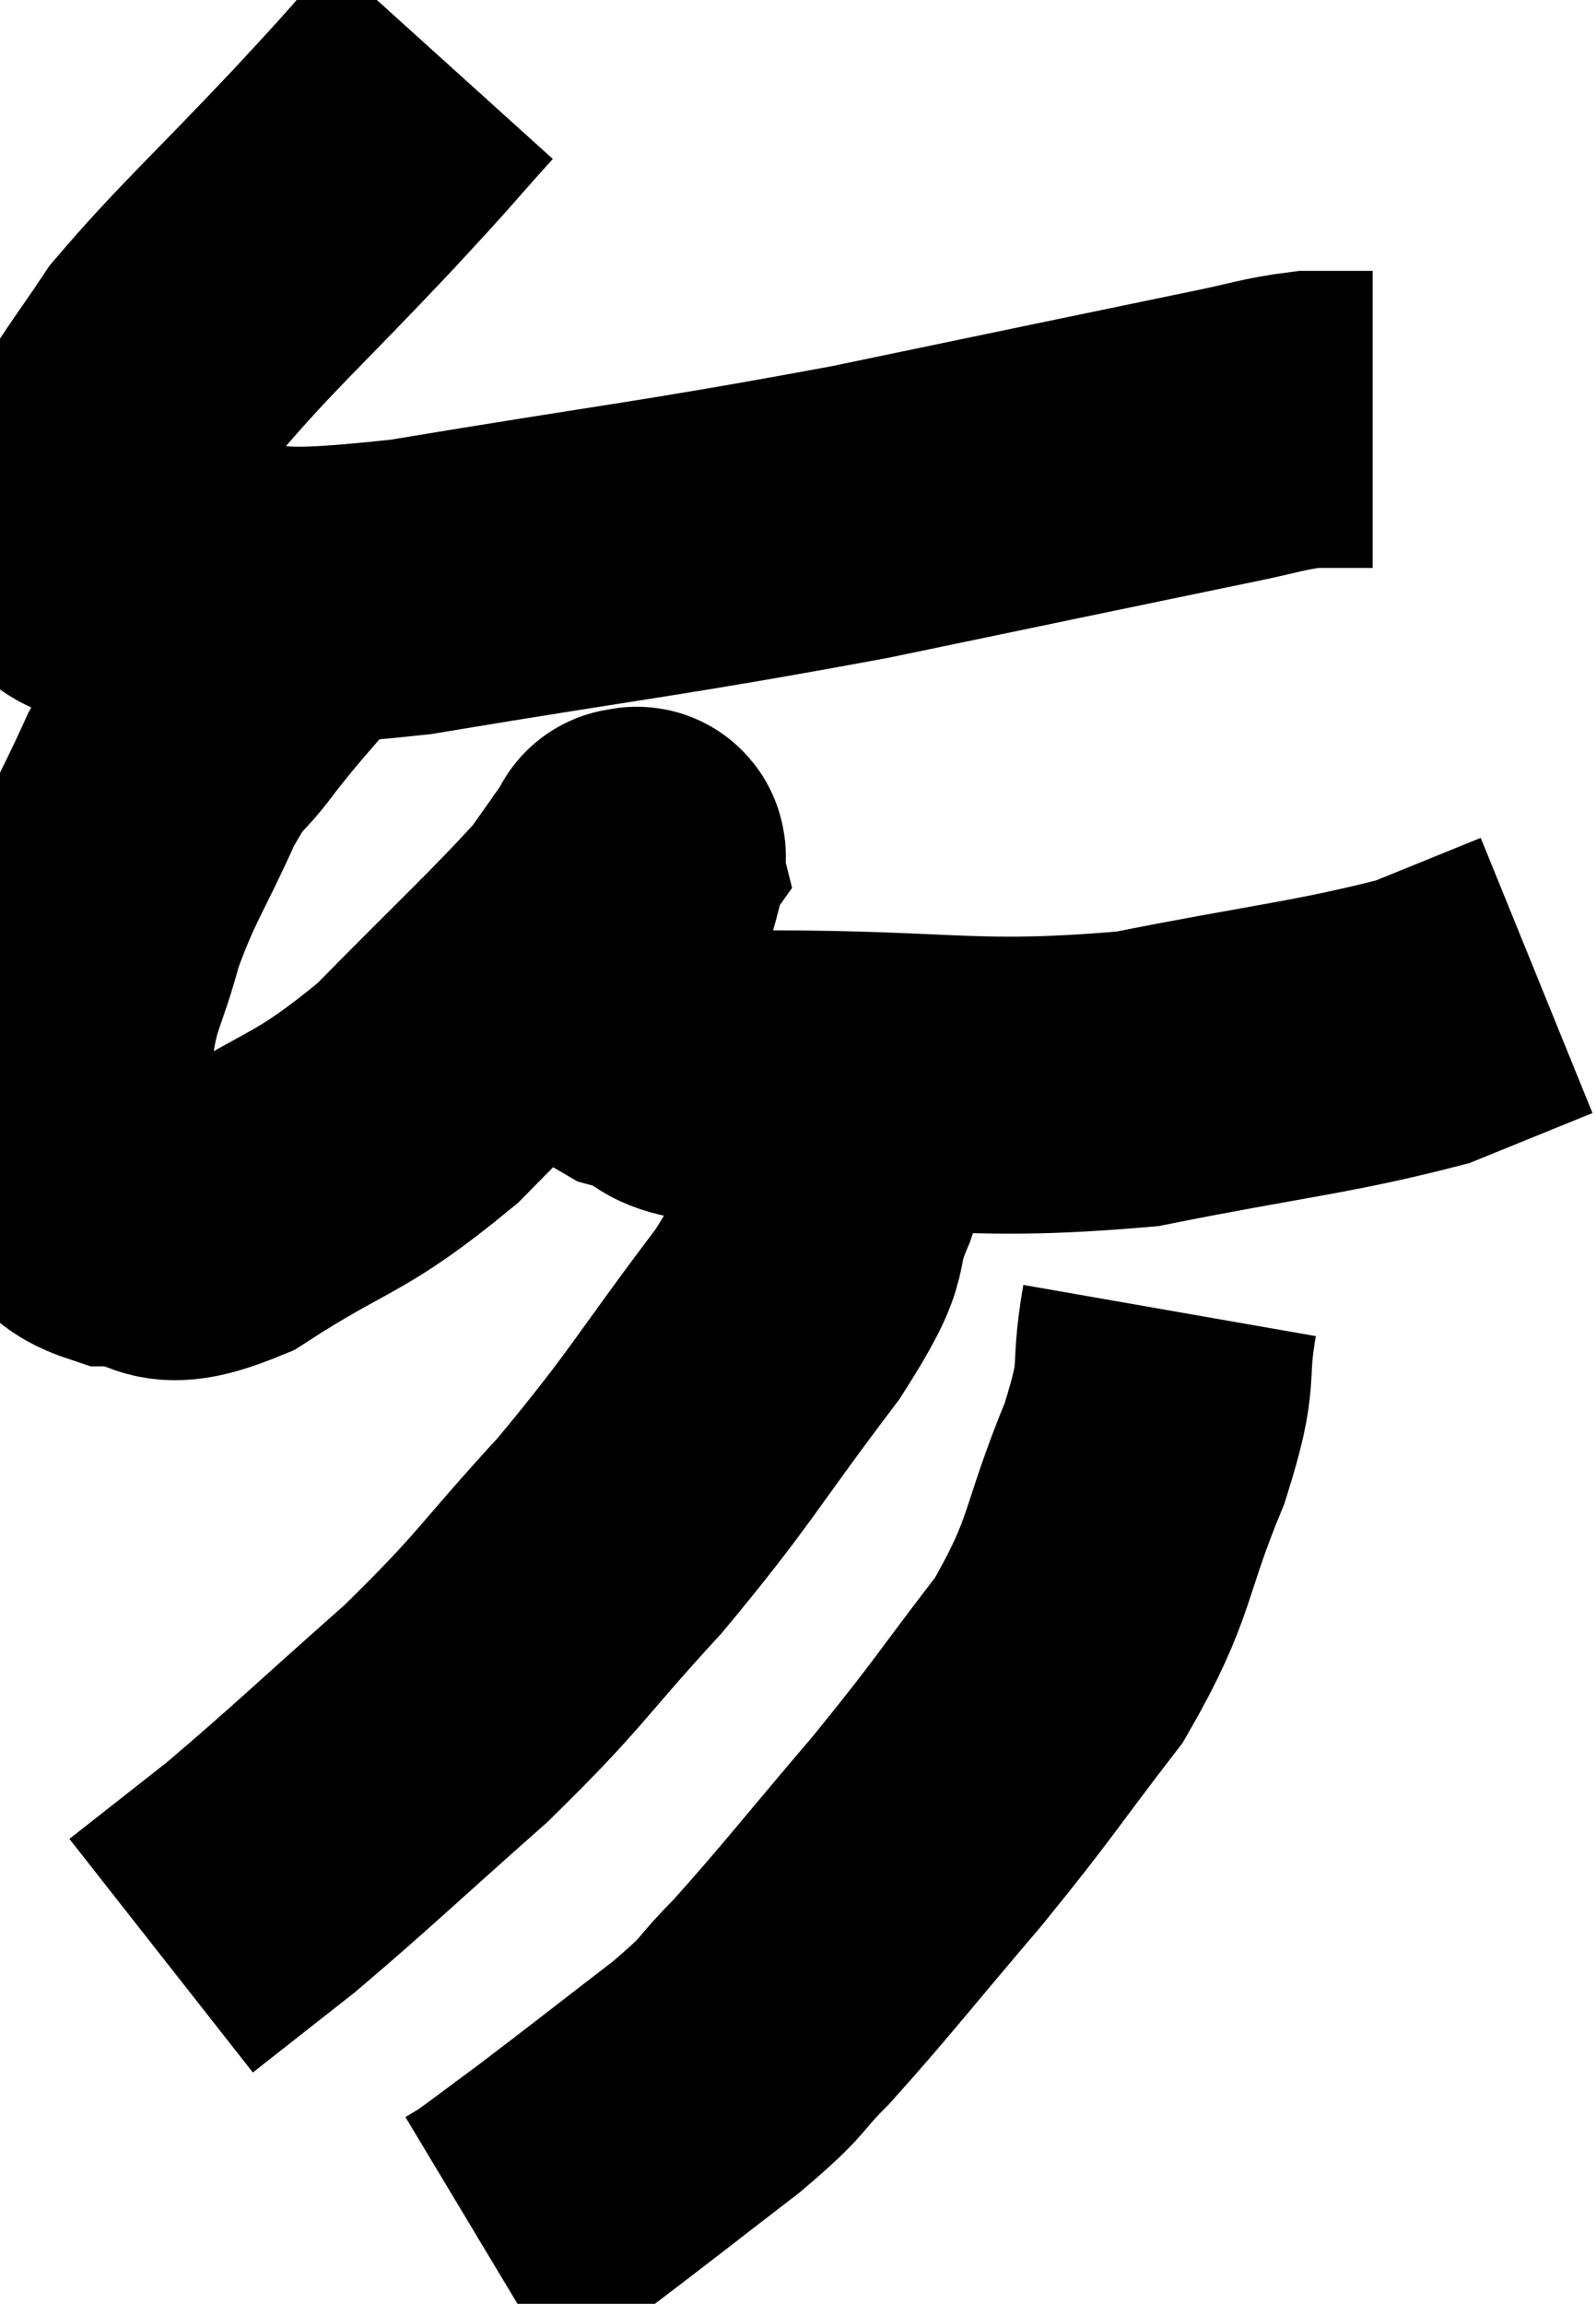 <svg xmlns="http://www.w3.org/2000/svg" viewBox="7.427 2.54 26.873 38.78" width="26.873" height="38.78"><path d="M 14.88 3.54 C 14.04 4.47, 14.355 4.155, 13.2 5.4 C 11.73 6.96, 11.235 7.38, 10.26 8.52 C 9.78 9.24, 9.615 9.435, 9.3 9.96 C 9.15 10.29, 9.12 10.29, 9 10.62 C 8.91 10.95, 8.865 11.01, 8.82 11.28 C 8.82 11.49, 8.775 11.475, 8.82 11.7 C 8.91 11.94, 8.625 12, 9 12.18 C 9.66 12.3, 8.985 12.36, 10.32 12.42 C 12.33 12.42, 11.445 12.735, 14.34 12.42 C 18.12 11.79, 18.495 11.79, 21.9 11.16 C 24.93 10.53, 26.07 10.29, 27.96 9.9 C 28.71 9.75, 28.86 9.675, 29.46 9.6 C 29.91 9.6, 30.09 9.6, 30.36 9.6 L 30.54 9.6" fill="none" stroke="black" stroke-width="5"></path><path d="M 12.84 12.06 C 12.6 12.45, 12.795 12.27, 12.36 12.84 C 11.73 13.59, 11.655 13.635, 11.1 14.34 C 10.62 15, 10.65 14.73, 10.14 15.66 C 9.6 16.86, 9.465 16.95, 9.06 18.06 C 8.79 19.08, 8.655 19.08, 8.52 20.1 C 8.52 21.12, 8.31 21.405, 8.52 22.14 C 8.94 22.59, 8.685 22.815, 9.36 23.04 C 10.29 23.04, 9.945 23.565, 11.22 23.04 C 12.84 21.99, 12.93 22.2, 14.46 20.94 C 15.9 19.47, 16.44 18.99, 17.34 18 C 17.7 17.49, 17.88 17.235, 18.06 16.98 C 18.06 16.98, 18.045 16.92, 18.06 16.98 C 18.09 17.1, 18.225 16.68, 18.12 17.22 C 17.88 18.18, 17.64 18.42, 17.64 19.14 C 17.88 19.62, 17.445 19.71, 18.12 20.1 C 19.23 20.4, 18.225 20.55, 20.34 20.7 C 23.46 20.7, 23.82 20.94, 26.58 20.7 C 28.98 20.22, 29.7 20.175, 31.38 19.74 C 32.34 19.35, 32.82 19.155, 33.3 18.96 L 33.3 18.96" fill="none" stroke="black" stroke-width="5"></path><path d="M 21.9 20.52 C 21.66 21.54, 21.765 21.525, 21.42 22.56 C 20.97 23.61, 21.45 23.205, 20.52 24.66 C 19.11 26.52, 19.095 26.7, 17.7 28.38 C 16.32 29.88, 16.41 29.94, 14.94 31.38 C 13.38 32.76, 13.02 33.12, 11.82 34.14 C 10.98 34.8, 10.56 35.13, 10.14 35.46 L 10.14 35.46" fill="none" stroke="black" stroke-width="5"></path><path d="M 27.12 24.6 C 26.91 25.8, 27.165 25.53, 26.7 27 C 25.98 28.74, 26.175 28.89, 25.26 30.48 C 24.15 31.92, 24.21 31.92, 23.04 33.36 C 21.81 34.8, 21.51 35.205, 20.58 36.24 C 19.95 36.87, 20.22 36.735, 19.32 37.5 C 18.15 38.4, 17.85 38.64, 16.98 39.3 C 16.41 39.72, 16.2 39.885, 15.84 40.14 C 15.69 40.23, 15.615 40.275, 15.54 40.32 L 15.54 40.32" fill="none" stroke="black" stroke-width="5"></path></svg>